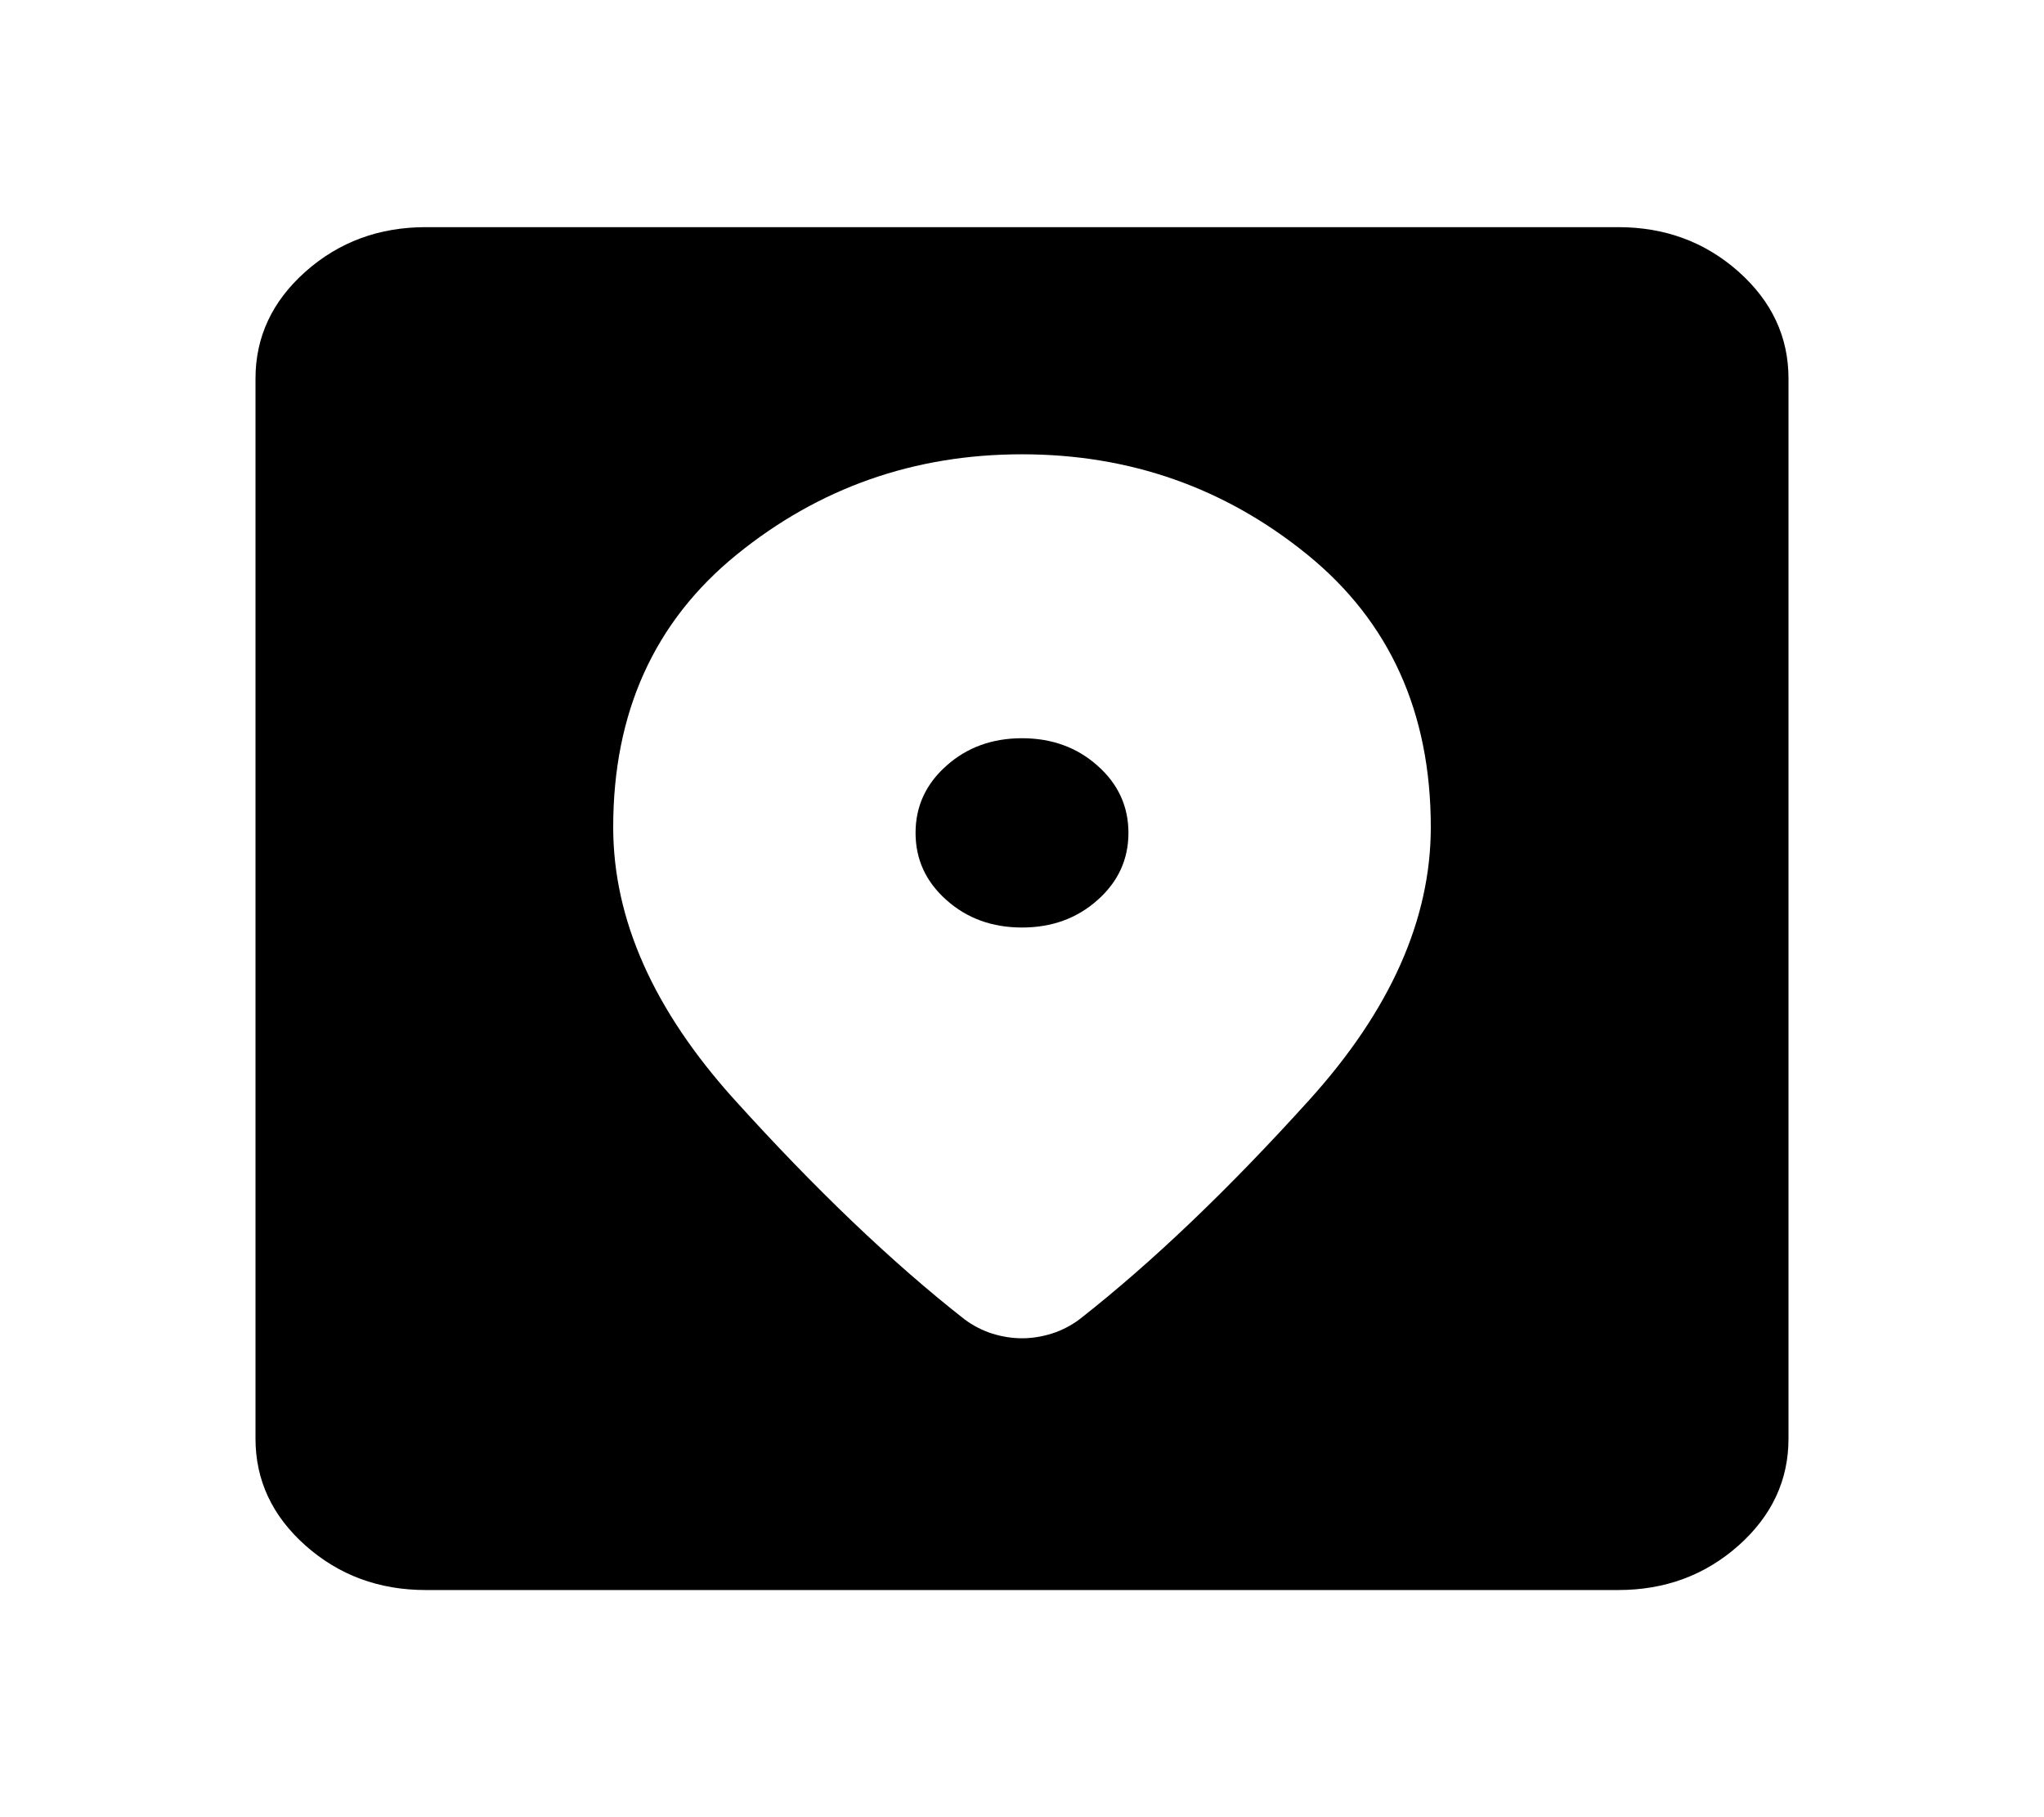 <svg width="27" height="24" viewBox="0 0 27 24" fill="none" xmlns="http://www.w3.org/2000/svg">
<path d="M5.625 21C5.006 21 4.477 20.804 4.036 20.413C3.595 20.021 3.375 19.55 3.375 19V5C3.375 4.45 3.595 3.979 4.036 3.587C4.477 3.196 5.006 3 5.625 3H21.375C21.994 3 22.523 3.196 22.964 3.587C23.405 3.979 23.625 4.45 23.625 5V19C23.625 19.55 23.405 20.021 22.964 20.413C22.523 20.804 21.994 21 21.375 21H5.625ZM13.5 6C12.075 6 10.819 6.442 9.731 7.325C8.644 8.208 8.1 9.408 8.1 10.925C8.1 12.142 8.634 13.342 9.703 14.525C10.772 15.708 11.784 16.675 12.741 17.425C12.853 17.508 12.975 17.571 13.106 17.613C13.238 17.654 13.369 17.675 13.5 17.675C13.631 17.675 13.762 17.654 13.894 17.613C14.025 17.571 14.147 17.508 14.259 17.425C15.216 16.675 16.228 15.708 17.297 14.525C18.366 13.342 18.9 12.142 18.9 10.925C18.9 9.408 18.356 8.208 17.269 7.325C16.181 6.442 14.925 6 13.5 6ZM13.5 12.25C13.106 12.25 12.773 12.129 12.502 11.887C12.23 11.646 12.094 11.35 12.094 11C12.094 10.65 12.23 10.354 12.502 10.113C12.773 9.871 13.106 9.75 13.5 9.75C13.894 9.75 14.227 9.871 14.498 10.113C14.77 10.354 14.906 10.65 14.906 11C14.906 11.35 14.77 11.646 14.498 11.887C14.227 12.129 13.894 12.25 13.5 12.25Z" fill="black"/>
</svg>
